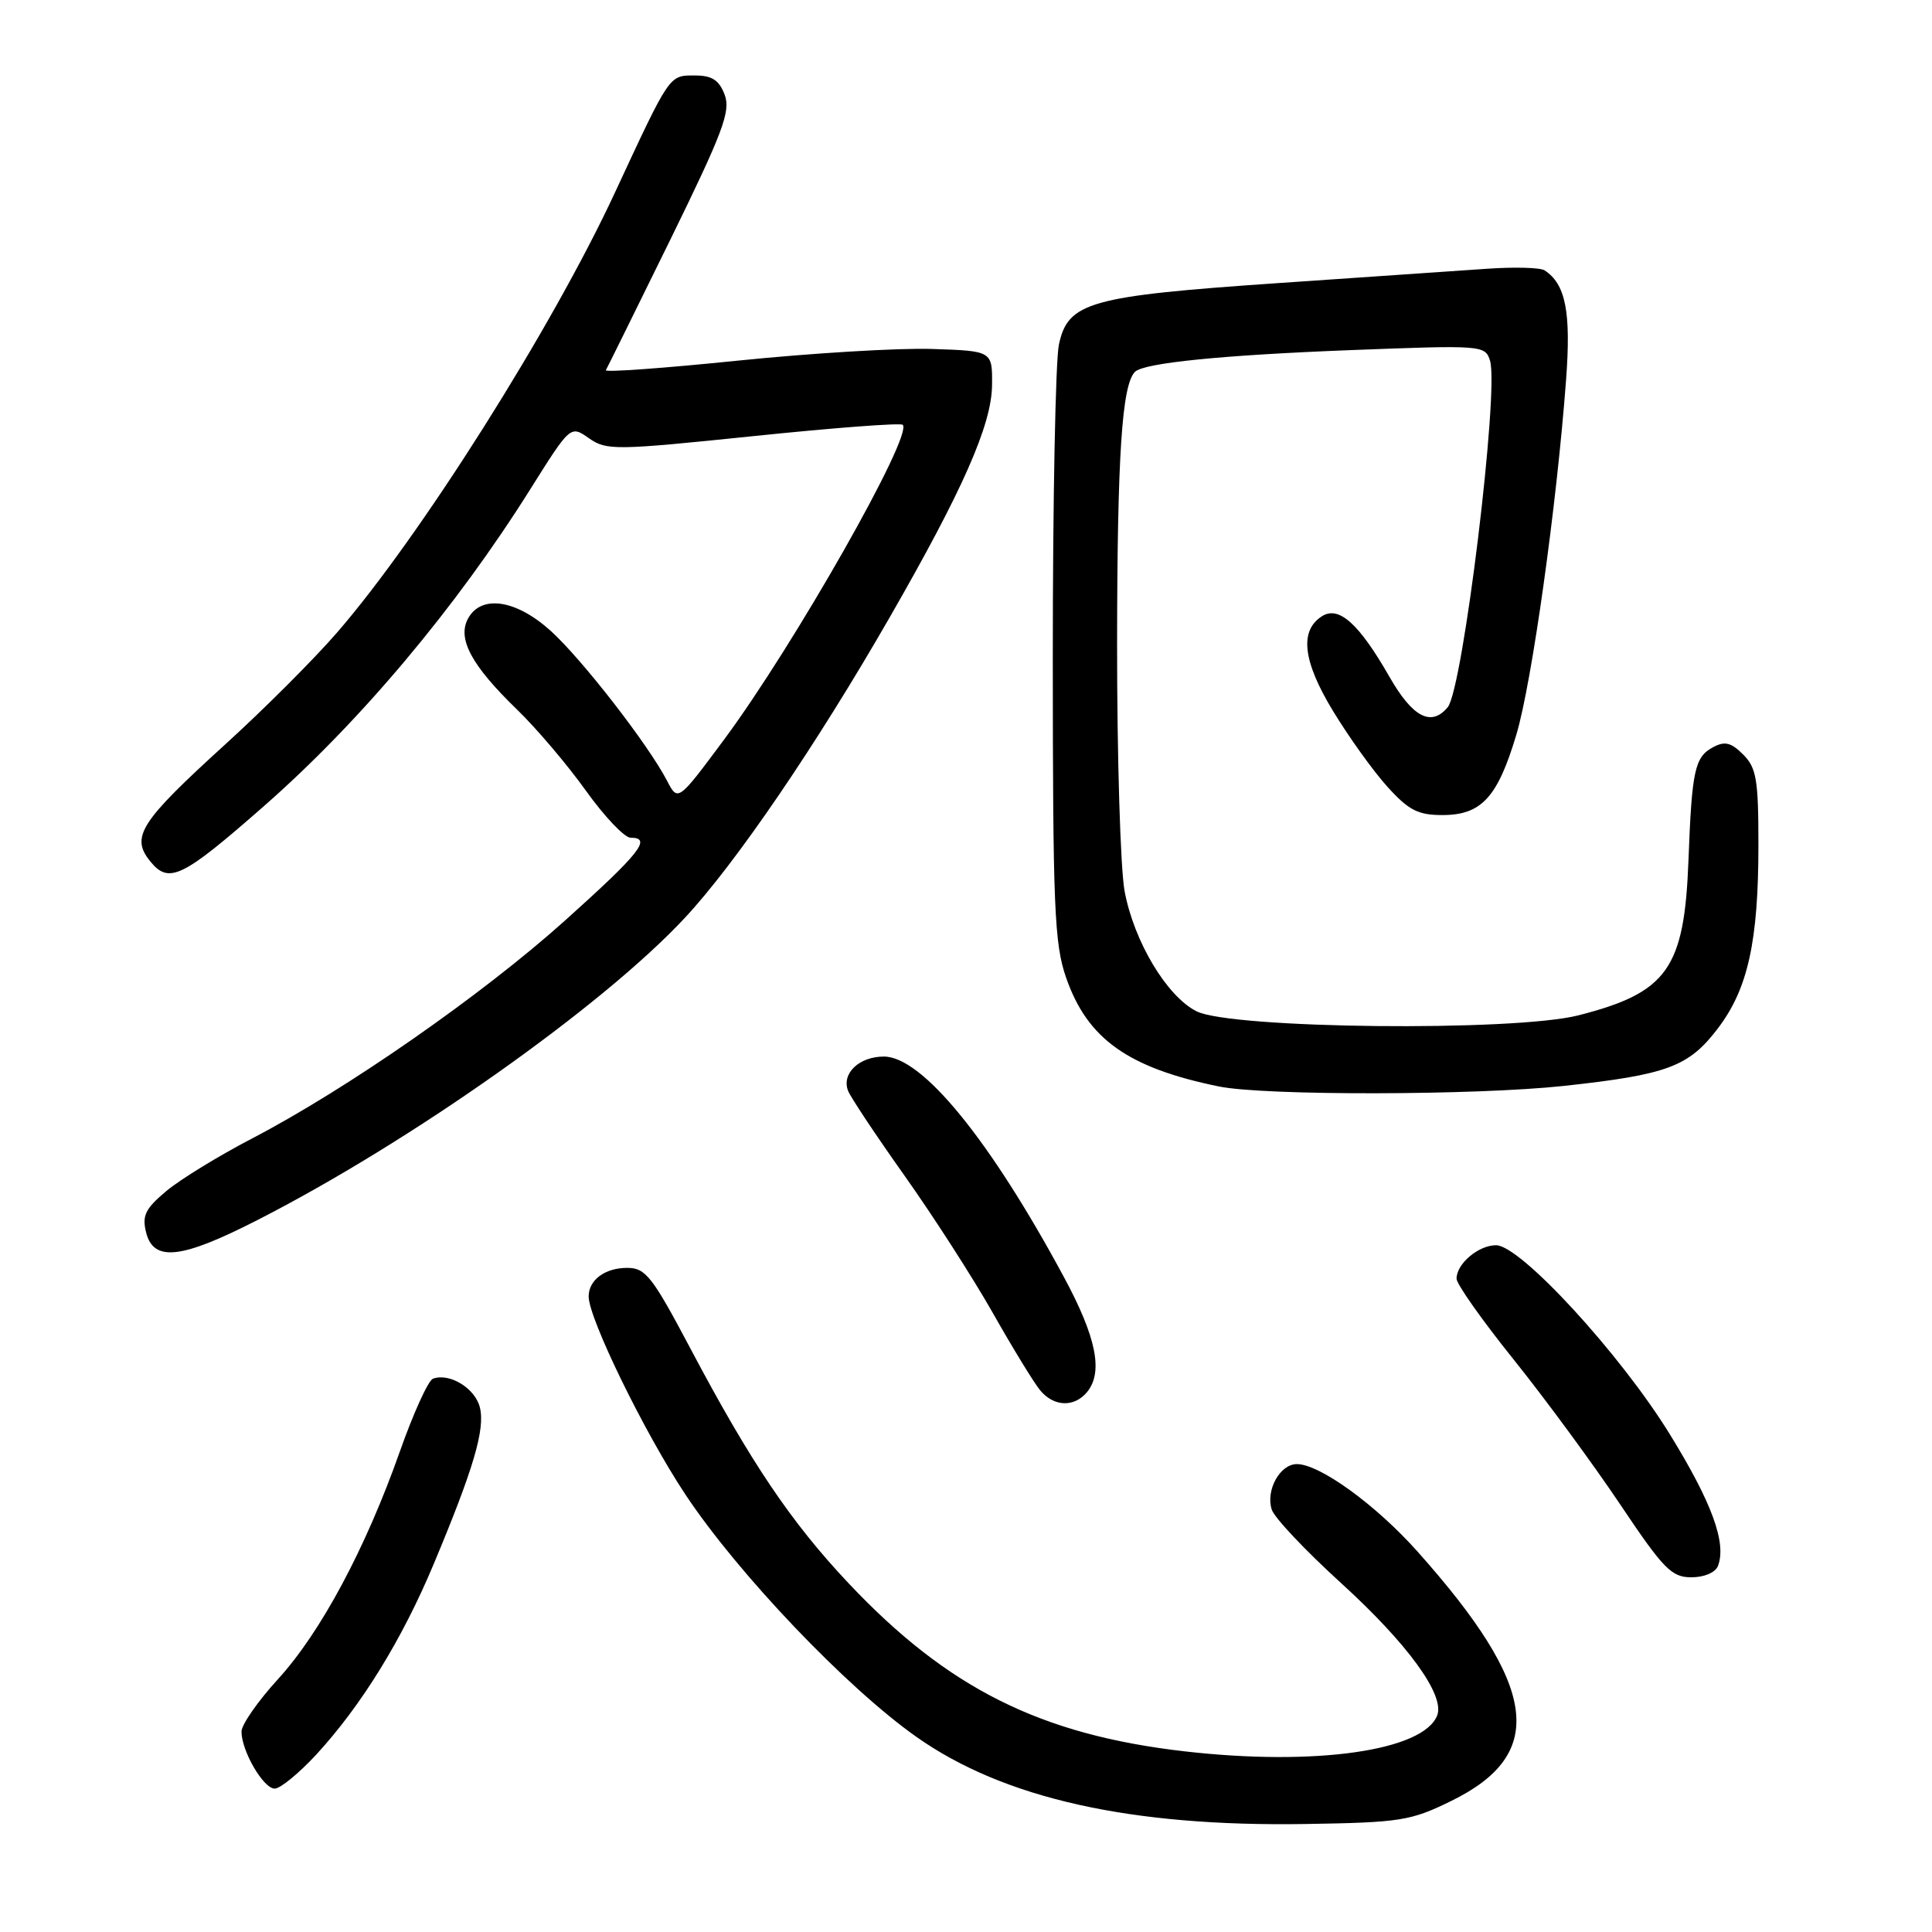 <?xml version="1.0" encoding="UTF-8" standalone="no"?>
<!DOCTYPE svg PUBLIC "-//W3C//DTD SVG 1.1//EN" "http://www.w3.org/Graphics/SVG/1.1/DTD/svg11.dtd" >
<svg xmlns="http://www.w3.org/2000/svg" xmlns:xlink="http://www.w3.org/1999/xlink" version="1.1" viewBox="0 0 256 256">
 <g >
 <path fill="currentColor"
d=" M 192.27 238.65 C 205.02 232.42 203.83 223.53 187.82 205.58 C 182.30 199.39 174.86 194.00 171.84 194.00 C 169.61 194.00 167.69 197.46 168.51 200.02 C 168.84 201.09 172.97 205.46 177.66 209.73 C 186.51 217.78 191.47 224.60 190.44 227.29 C 188.63 232.00 174.27 234.05 156.95 232.06 C 137.88 229.87 125.58 223.72 112.46 209.81 C 104.81 201.70 99.47 193.77 91.47 178.66 C 86.42 169.12 85.54 168.00 83.11 168.00 C 80.16 168.00 78.00 169.60 78.00 171.79 C 78.00 174.70 85.40 189.86 90.80 198.00 C 97.75 208.49 112.18 223.63 121.45 230.16 C 133.01 238.31 149.83 242.07 173.01 241.69 C 185.56 241.49 186.92 241.27 192.27 238.65 Z  M 41.90 232.50 C 47.88 226.00 53.27 217.27 57.46 207.26 C 62.77 194.58 64.31 189.35 63.58 186.47 C 62.94 183.93 59.54 181.87 57.36 182.69 C 56.74 182.93 54.77 187.26 52.99 192.31 C 48.44 205.20 42.50 216.29 36.84 222.49 C 34.18 225.40 32.00 228.53 32.00 229.44 C 32.00 232.02 34.90 237.00 36.40 237.00 C 37.14 237.00 39.61 234.97 41.90 232.50 Z  M 227.64 207.49 C 228.80 204.46 226.84 199.09 221.23 190.00 C 214.69 179.39 201.46 165.00 198.24 165.00 C 195.90 165.00 193.00 167.45 193.00 169.43 C 193.00 170.14 196.39 174.95 200.54 180.11 C 204.69 185.28 211.02 193.89 214.62 199.25 C 220.42 207.91 221.48 209.00 224.11 209.00 C 225.82 209.00 227.31 208.37 227.64 207.49 Z  M 144.03 184.47 C 146.21 181.83 145.29 177.21 140.97 169.21 C 131.15 150.99 122.18 140.00 117.12 140.00 C 113.84 140.00 111.49 142.24 112.37 144.53 C 112.70 145.38 116.07 150.45 119.86 155.79 C 123.65 161.13 128.92 169.32 131.57 174.00 C 134.22 178.68 137.04 183.29 137.85 184.25 C 139.65 186.41 142.34 186.50 144.03 184.47 Z  M 34.06 161.69 C 54.39 151.32 79.76 133.39 90.71 121.66 C 97.46 114.44 108.18 98.71 117.93 81.73 C 127.59 64.92 131.39 56.29 131.45 51.07 C 131.50 46.50 131.50 46.50 123.50 46.24 C 119.10 46.09 107.50 46.79 97.73 47.79 C 87.96 48.79 80.11 49.36 80.28 49.05 C 80.46 48.75 84.29 40.98 88.80 31.80 C 95.81 17.49 96.85 14.73 96.02 12.55 C 95.28 10.60 94.34 10.00 92.06 10.00 C 88.64 10.00 88.81 9.75 81.49 25.50 C 73.17 43.42 55.69 71.10 44.65 83.83 C 41.63 87.32 34.96 93.99 29.83 98.65 C 18.55 108.91 17.28 110.89 19.90 114.12 C 22.38 117.19 24.12 116.34 35.00 106.79 C 47.70 95.65 60.43 80.50 70.27 64.82 C 75.59 56.35 75.59 56.35 78.04 58.07 C 80.37 59.70 81.51 59.68 99.81 57.79 C 110.43 56.69 119.35 56.01 119.62 56.29 C 121.01 57.68 105.25 85.44 95.98 97.95 C 89.83 106.23 89.83 106.23 88.39 103.46 C 85.90 98.66 77.11 87.34 72.97 83.59 C 68.36 79.43 63.74 78.75 62.00 81.99 C 60.58 84.66 62.49 88.19 68.49 94.00 C 71.05 96.47 75.16 101.31 77.62 104.75 C 80.08 108.19 82.75 111.00 83.55 111.00 C 86.44 111.00 84.82 113.04 74.85 121.99 C 63.85 131.86 45.95 144.32 33.35 150.88 C 28.99 153.15 23.90 156.27 22.05 157.81 C 19.25 160.16 18.80 161.07 19.36 163.31 C 20.35 167.23 24.01 166.83 34.06 161.69 Z  M 207.21 143.89 C 220.93 142.40 223.76 141.35 227.61 136.29 C 231.61 131.05 233.00 124.75 233.00 111.95 C 233.00 103.30 232.74 101.74 230.98 99.98 C 229.38 98.38 228.54 98.17 226.99 99.01 C 224.56 100.31 224.18 102.05 223.73 114.00 C 223.19 128.35 220.95 131.52 209.18 134.53 C 200.65 136.72 163.12 136.32 158.54 134.00 C 154.61 132.01 150.27 124.78 149.02 118.11 C 148.46 115.15 148.01 100.30 148.02 85.11 C 148.05 60.35 148.66 51.00 150.39 49.27 C 151.57 48.09 161.91 47.05 179.03 46.39 C 196.39 45.72 196.79 45.75 197.43 47.77 C 198.67 51.69 193.85 91.28 191.83 93.71 C 189.65 96.34 187.18 95.05 184.11 89.68 C 180.08 82.64 177.42 80.25 175.19 81.64 C 172.15 83.55 172.62 87.62 176.65 94.24 C 178.73 97.67 181.96 102.17 183.83 104.24 C 186.65 107.36 187.89 108.00 191.12 108.00 C 196.30 108.00 198.45 105.66 200.94 97.29 C 202.99 90.40 206.27 66.98 207.51 50.37 C 208.19 41.35 207.46 37.64 204.66 35.82 C 204.09 35.45 200.67 35.36 197.06 35.61 C 193.45 35.86 180.93 36.72 169.24 37.52 C 144.36 39.23 141.50 40.03 140.31 45.67 C 139.86 47.78 139.50 66.38 139.50 87.00 C 139.51 120.32 139.70 125.07 141.28 129.59 C 144.10 137.67 149.48 141.50 161.50 143.96 C 167.52 145.20 195.54 145.15 207.21 143.89 Z "/>
</g>
</svg>